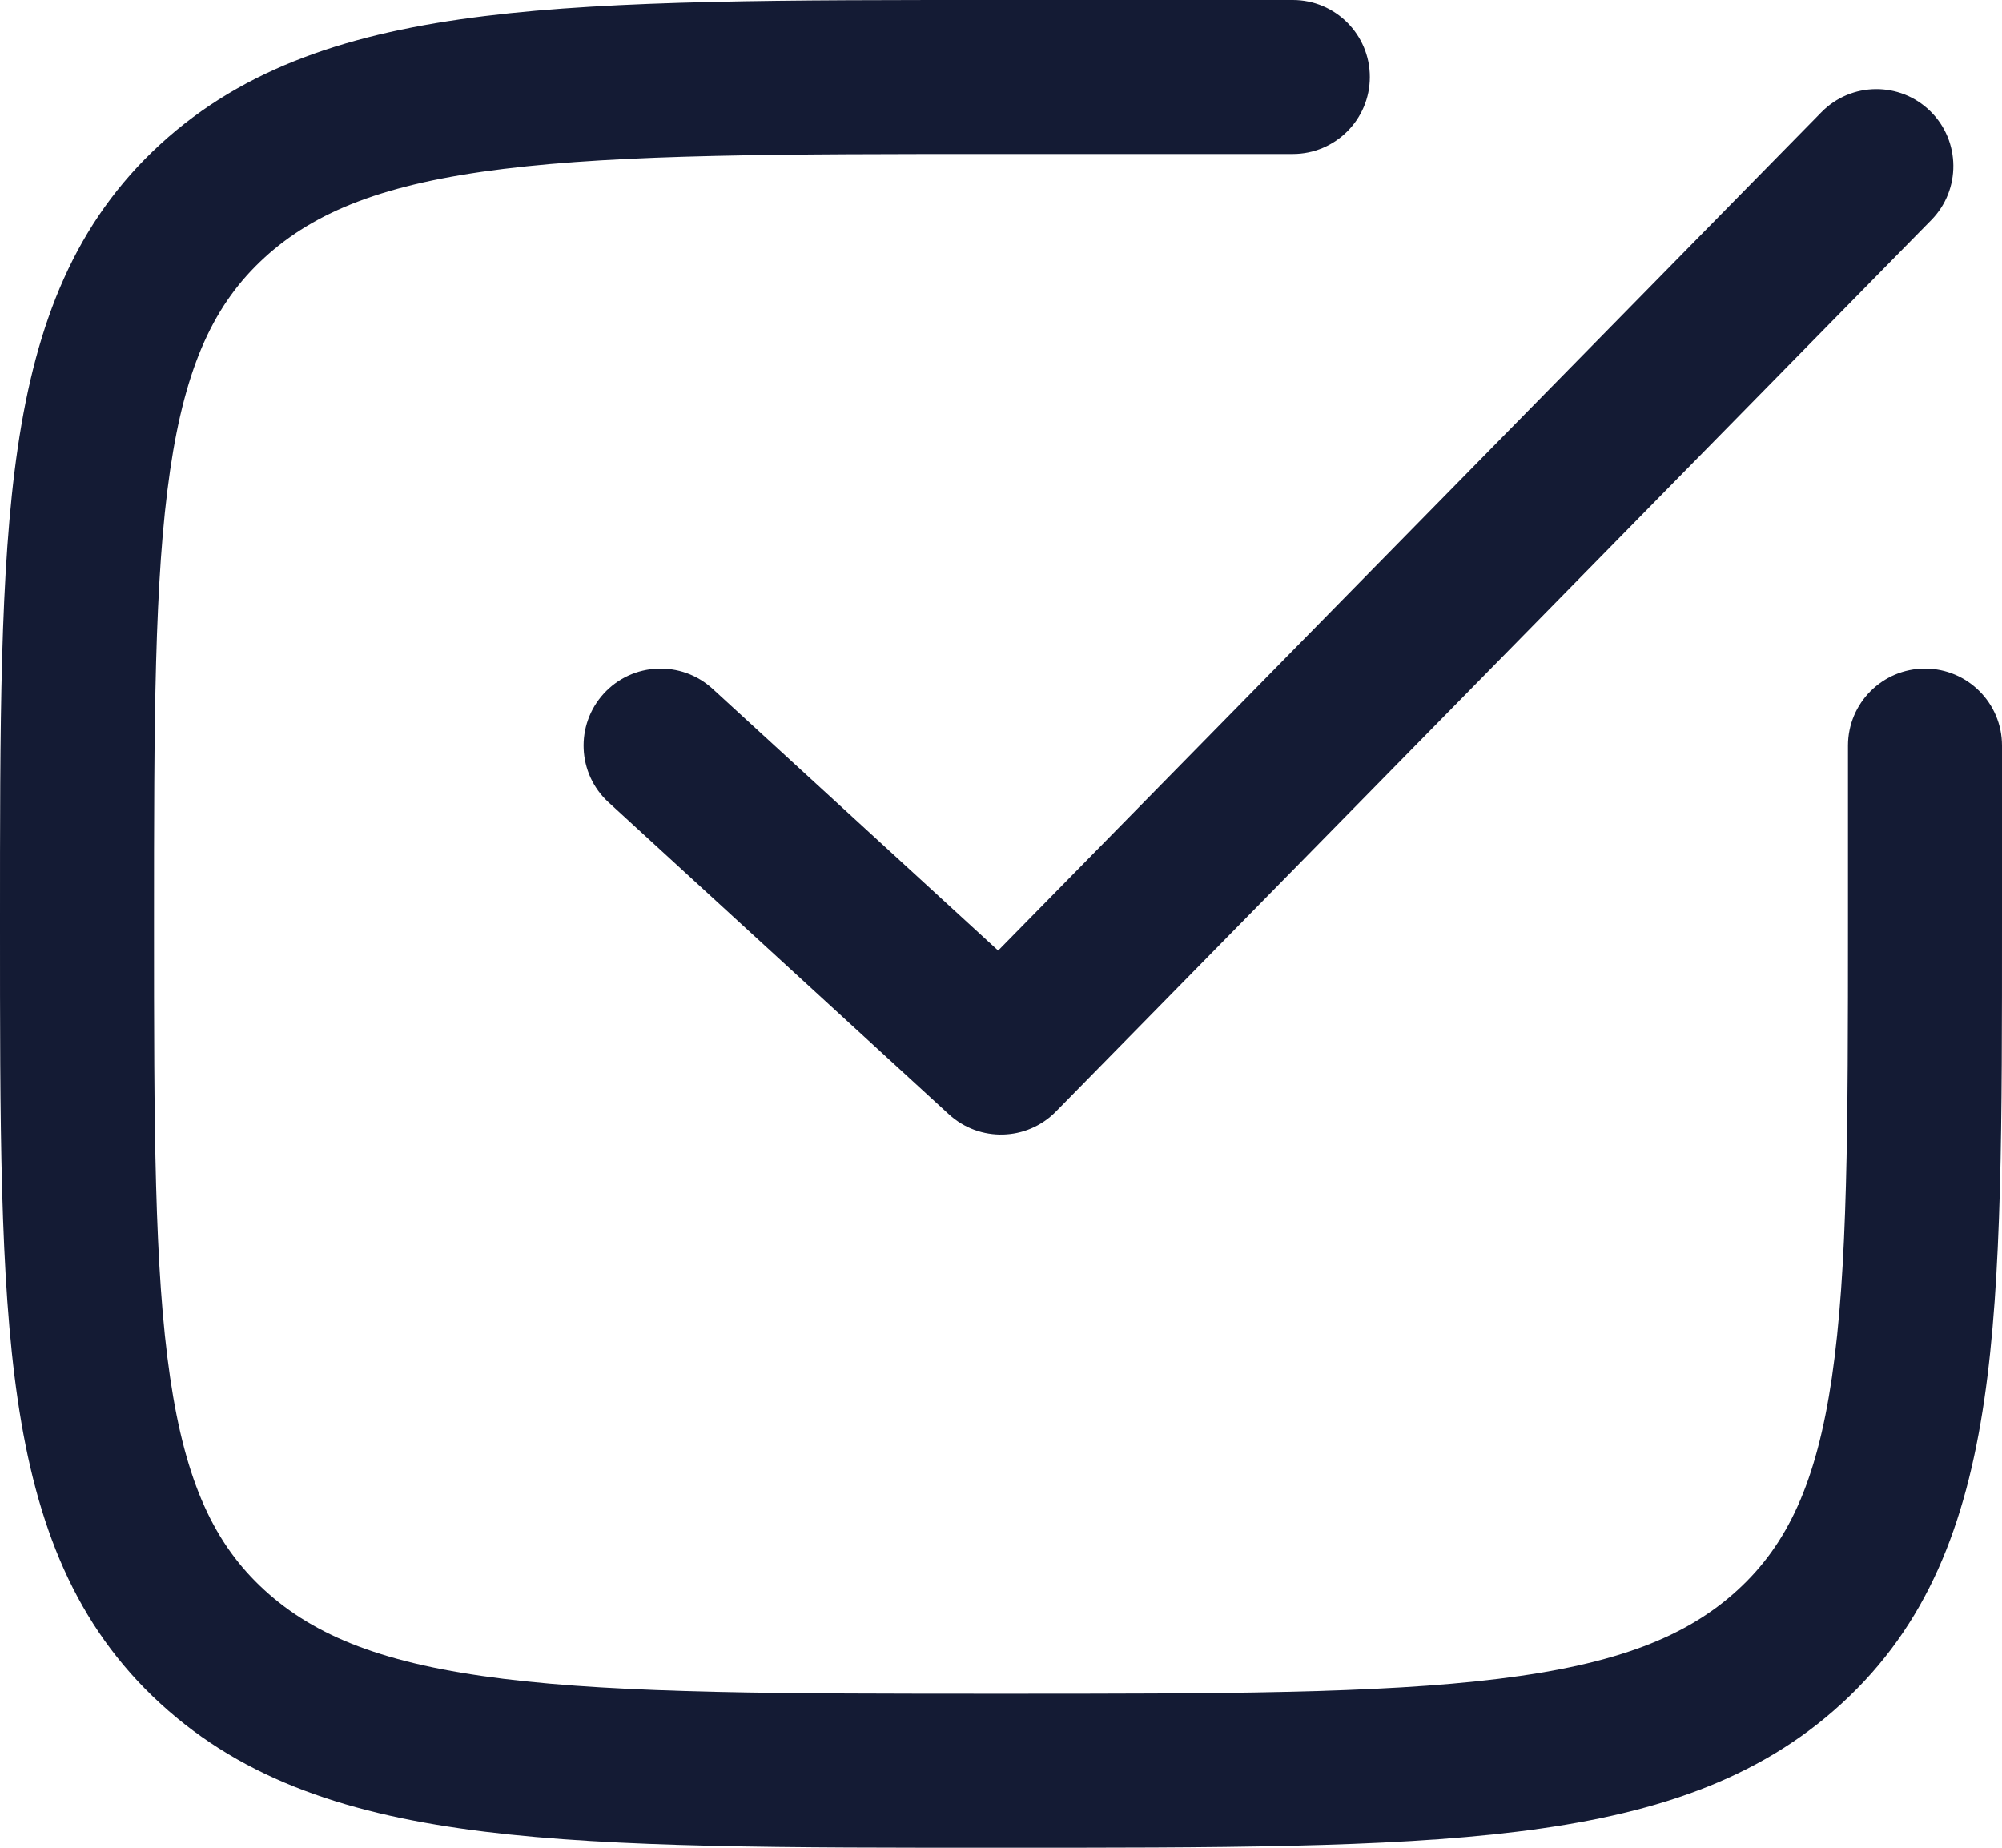 <svg width="26" height="24" viewBox="0 0 26 24" fill="none" xmlns="http://www.w3.org/2000/svg">
<path d="M16.79 2C17.342 2 17.79 1.552 17.79 1C17.79 0.448 17.342 0 16.79 0V1V2ZM2.757 2.611L2.082 1.874L2.082 1.874L2.757 2.611ZM2.757 21.389L2.082 22.126L2.082 22.126L2.757 21.389ZM23.243 21.389L23.918 22.126L23.918 22.126L23.243 21.389ZM26 9.684C26 9.132 25.552 8.684 25 8.684C24.448 8.684 24 9.132 24 9.684H25H26ZM9.255 8.947C8.848 8.574 8.215 8.601 7.842 9.008C7.469 9.416 7.496 10.048 7.903 10.421L8.579 9.684L9.255 8.947ZM13 13.737L12.324 14.474C12.722 14.838 13.336 14.822 13.714 14.437L13 13.737ZM25.082 2.858C25.469 2.464 25.463 1.831 25.069 1.444C24.675 1.057 24.042 1.063 23.655 1.457L24.369 2.158L25.082 2.858ZM16.79 1V0H13V1V2H16.79V1ZM13 1V0C10.197 0 8.003 -0.002 6.294 0.209C4.564 0.422 3.179 0.868 2.082 1.874L2.757 2.611L3.433 3.348C4.093 2.743 5.001 2.383 6.539 2.194C8.097 2.002 10.146 2 13 2V1ZM2.757 2.611L2.082 1.874C0.972 2.891 0.469 4.194 0.23 5.82C-0.003 7.407 0 9.438 0 12H1H2C2 9.377 2.003 7.519 2.209 6.11C2.41 4.74 2.786 3.941 3.433 3.348L2.757 2.611ZM1 12H0C0 14.562 -0.003 16.593 0.23 18.18C0.469 19.805 0.972 21.109 2.082 22.126L2.757 21.389L3.433 20.652C2.786 20.059 2.41 19.26 2.209 17.89C2.003 16.482 2 14.623 2 12H1ZM2.757 21.389L2.082 22.126C3.179 23.133 4.564 23.578 6.294 23.791C8.003 24.002 10.197 24 13 24V23V22C10.146 22 8.097 21.998 6.539 21.806C5.001 21.617 4.093 21.257 3.433 20.652L2.757 21.389ZM13 23V24C15.802 24 17.997 24.002 19.706 23.791C21.436 23.578 22.821 23.133 23.918 22.126L23.243 21.389L22.567 20.652C21.907 21.257 20.999 21.617 19.461 21.806C17.903 21.998 15.854 22 13 22V23ZM23.243 21.389L23.918 22.126C25.029 21.109 25.531 19.805 25.77 18.18C26.003 16.593 26 14.562 26 12H25H24C24 14.623 23.997 16.482 23.791 17.89C23.59 19.26 23.214 20.059 22.567 20.652L23.243 21.389ZM25 12H26V9.684H25H24V12H25ZM8.579 9.684L7.903 10.421L12.324 14.474L13 13.737L13.676 13L9.255 8.947L8.579 9.684ZM13 13.737L13.714 14.437L25.082 2.858L24.369 2.158L23.655 1.457L12.286 13.036L13 13.737Z" fill="#141B34"/>
</svg>
